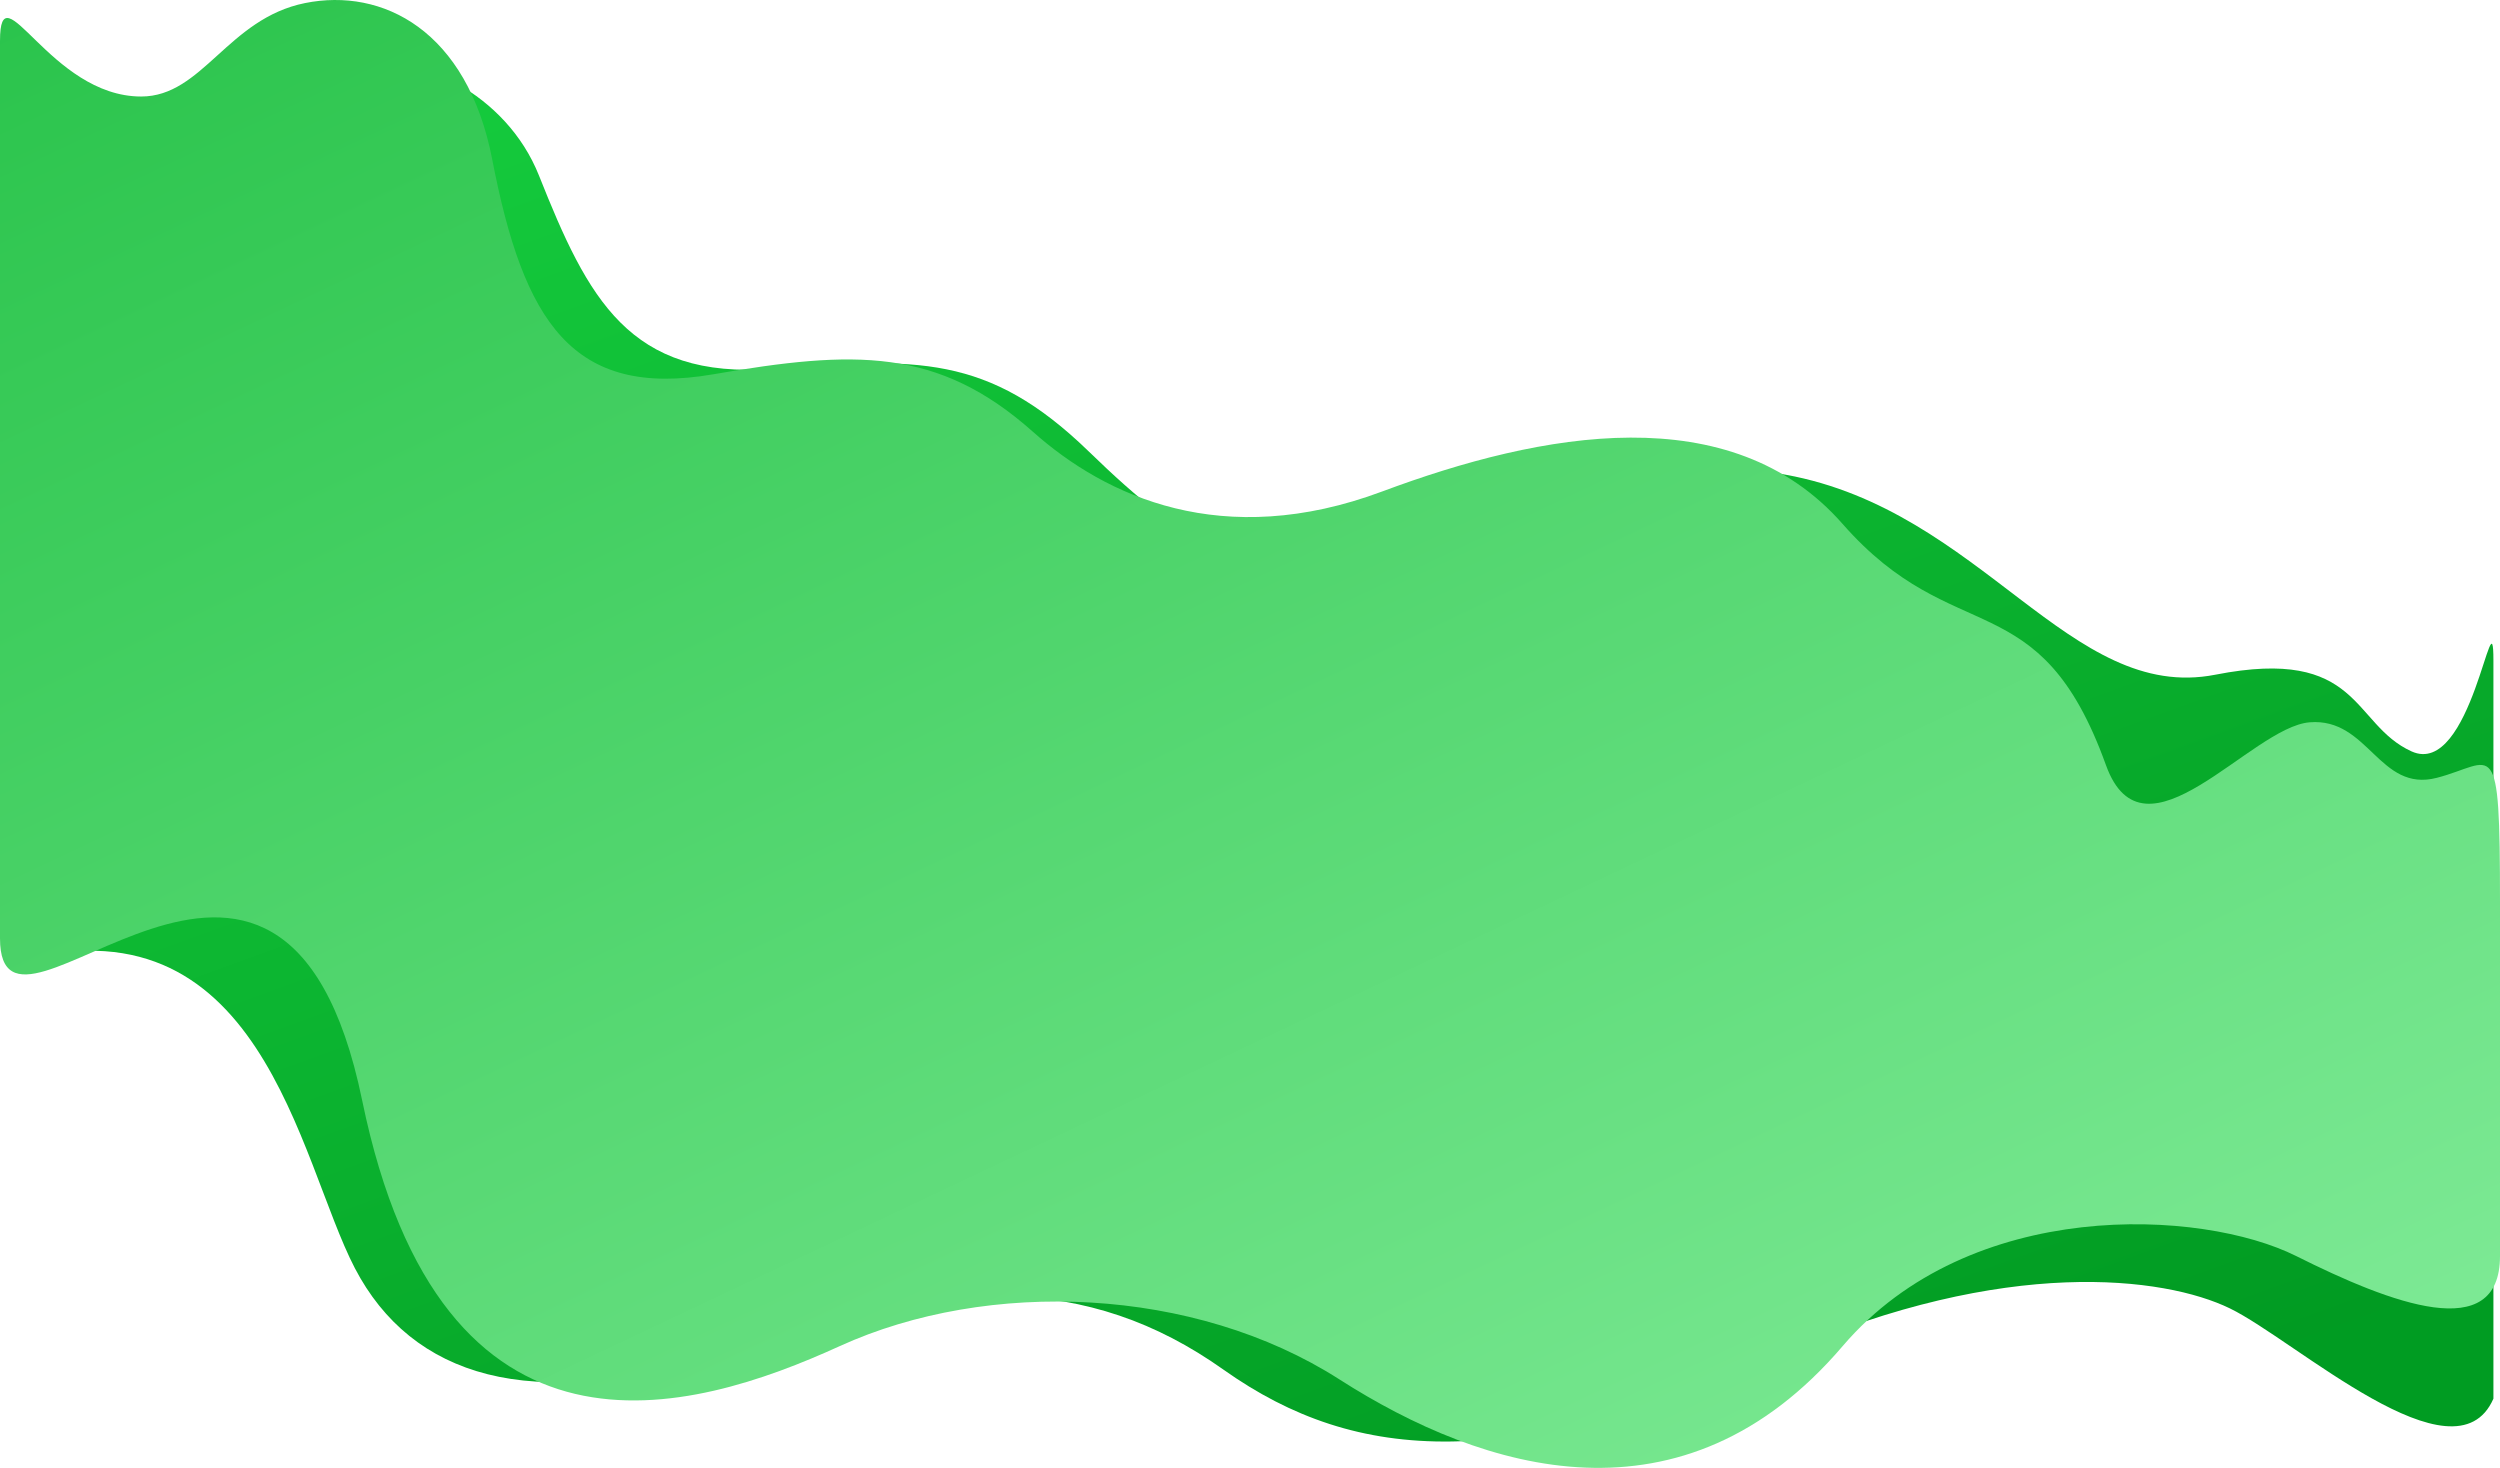 <svg width="1899" height="1115" viewBox="0 0 1899 1115" fill="none" xmlns="http://www.w3.org/2000/svg">
<path d="M409.472 133.497C384.326 70.234 315.746 39.628 270.483 47.107C225.22 54.586 148.121 2.802 96 182C96.128 222.935 1 6.919 1 78.5C1 195.497 8.5 656.283 8.5 731.5C198.695 676.21 226.592 880.822 269.569 963.338C312.545 1045.85 404.442 1074.41 543.431 1027.02C717.167 967.781 826.895 967.781 929.308 1040.35C1031.72 1112.92 1147.39 1117.85 1356.33 1027.02C1523.48 954.353 1643.91 969.636 1693.75 993.825C1743.58 1018.01 1864.74 1129.09 1894 1062.44V672.453V501.647C1894 446.358 1877.54 591.493 1831.82 570.76C1786.1 550.026 1793.42 490.787 1682.77 512.508C1572.13 534.229 1505.84 387.732 1356.33 360.58C1206.83 333.429 1160.65 409.453 1054.58 426.237C948.51 443.021 903.248 416.857 826.895 342.809C750.543 268.76 695.679 271.722 586.865 280.114C478.052 288.506 446.599 226.905 409.472 133.497Z" fill="url(#paint0_linear)"/>
<path d="M373.925 121.235C354.903 22.875 290.468 -9.507 231.722 2.325C172.975 14.157 153.903 73.315 107.236 73.315C37.766 73.315 5.44585e-05 -25.351 5.78491e-05 31.134L3.83156e-05 187.235C7.69012e-06 375.871 -3.84103e-05 659.824 5.7851e-05 712.762C0 823.881 214.471 541.53 275.082 835.788C335.694 1130.05 524.987 1073.97 637.818 1022.53C750.648 971.085 907.305 977.259 1017.34 1047.74C1127.37 1118.21 1278.43 1164.51 1399.66 1022.53C1496.63 908.941 1672.41 918.174 1744.21 954.109C1816.01 990.044 1899 1021.94 1899 954.109V686.012C1899 553.801 1894.8 579.523 1850.98 590.841C1807.15 602.158 1799.22 545.056 1754.46 548.657C1709.71 552.258 1628.58 661.394 1599.67 581.142C1549.15 440.877 1484.51 494.717 1399.66 398.002C1314.8 301.288 1171.2 328.039 1049.97 373.309C928.752 418.58 839.864 377.14 784.684 328.039C712.416 263.734 649.007 265.792 541.772 284.312C434.537 302.832 397.704 244.186 373.925 121.235Z" fill="url(#paint1_linear)"/>
<defs>
<linearGradient id="paint0_linear" x1="2261.46" y1="830.264" x2="1712.12" y2="-681.266" gradientUnits="userSpaceOnUse">
<stop stop-color="#009C22"/>
<stop offset="0" stop-color="#019B22"/>
<stop offset="1" stop-color="#18D241"/>
</linearGradient>
<linearGradient id="paint1_linear" x1="-700.223" y1="239.384" x2="331.137" y2="2420.41" gradientUnits="userSpaceOnUse">
<stop stop-color="#26C248"/>
<stop offset="1" stop-color="#9BF7AF"/>
</linearGradient>
</defs>
</svg>

